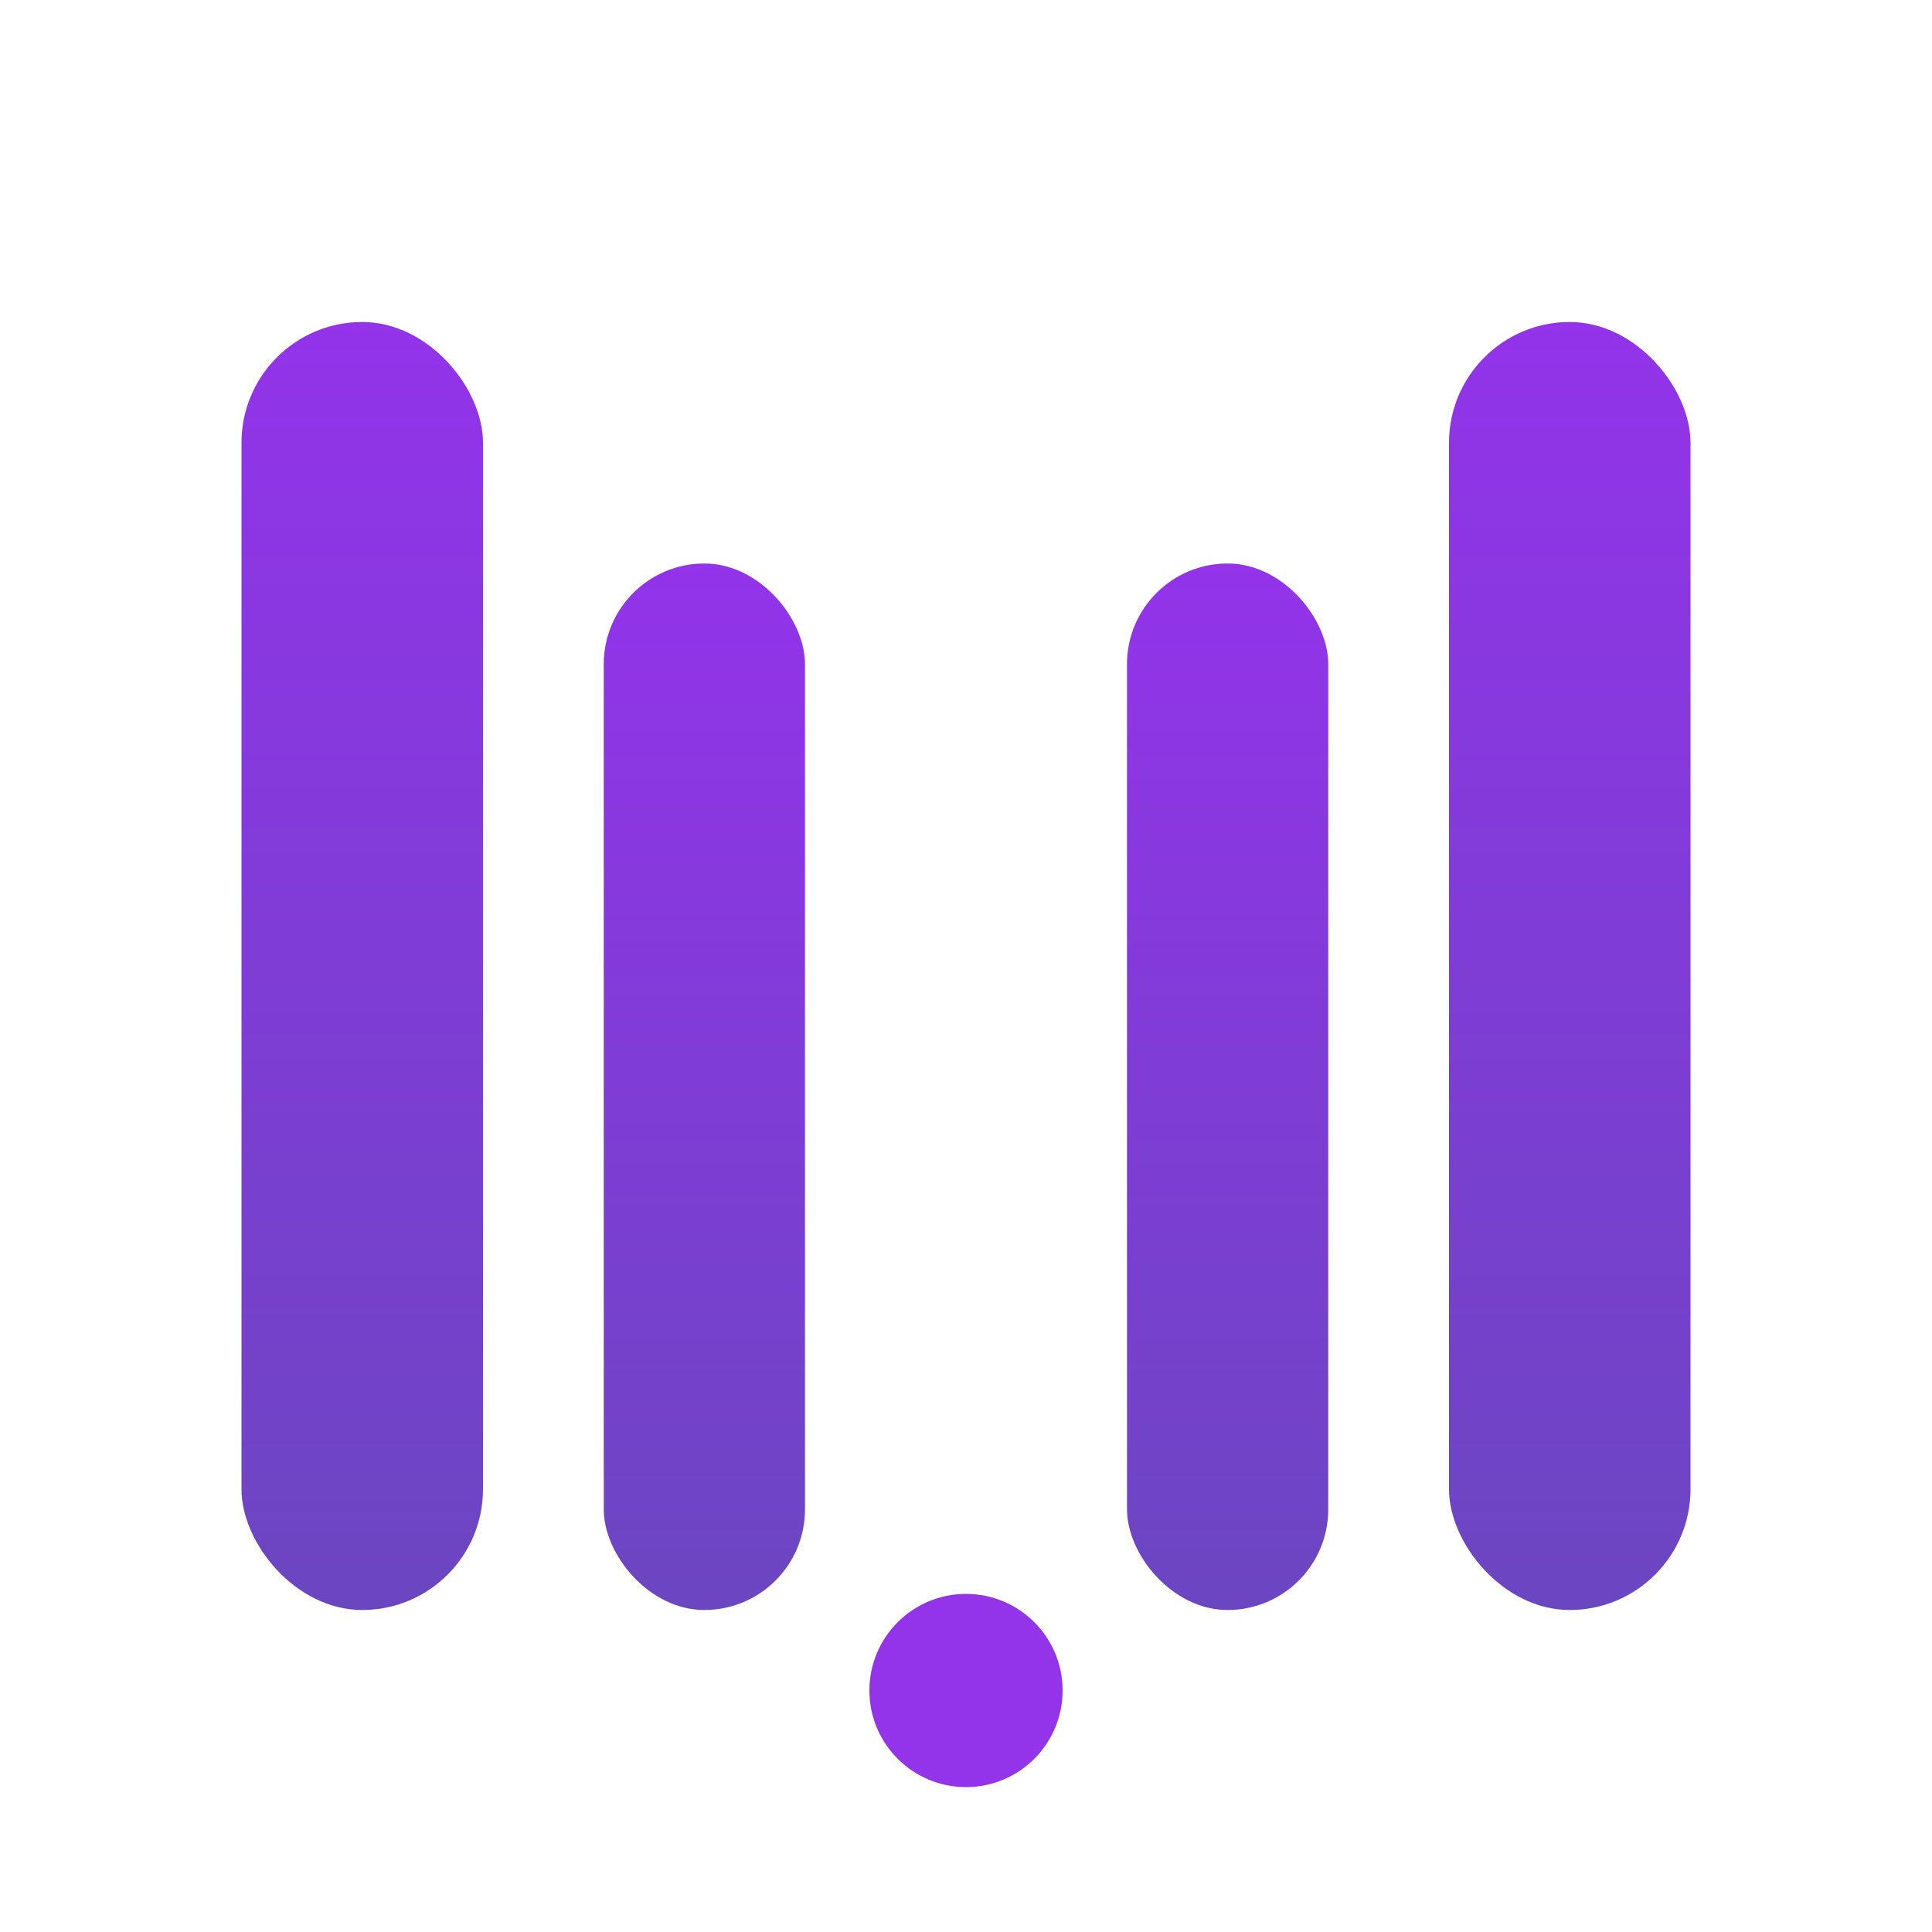 <svg width="24" height="24" viewBox="0 0 24 24" fill="none" xmlns="http://www.w3.org/2000/svg">
  <!-- Modern "M" design for activity bar -->
  <defs>
    <linearGradient id="iconGradient" x1="0%" y1="0%" x2="0%" y2="100%">
      <stop offset="0%" style="stop-color:#9333EA;stop-opacity:1" />
      <stop offset="100%" style="stop-color:#6B46C1;stop-opacity:1" />
    </linearGradient>
  </defs>

  <!-- Stylized "M" shape with modern bars -->
  <rect x="3" y="4" width="3" height="16" rx="1.5" fill="url(#iconGradient)"/>
  <rect x="7.5" y="7" width="2.5" height="13" rx="1.25" fill="url(#iconGradient)"/>
  <rect x="14" y="7" width="2.5" height="13" rx="1.25" fill="url(#iconGradient)"/>
  <rect x="18" y="4" width="3" height="16" rx="1.5" fill="url(#iconGradient)"/>

  <!-- Small accent to represent coding/dev aspect -->
  <circle cx="12" cy="21" r="1.2" fill="#9333EA"/>
</svg>
